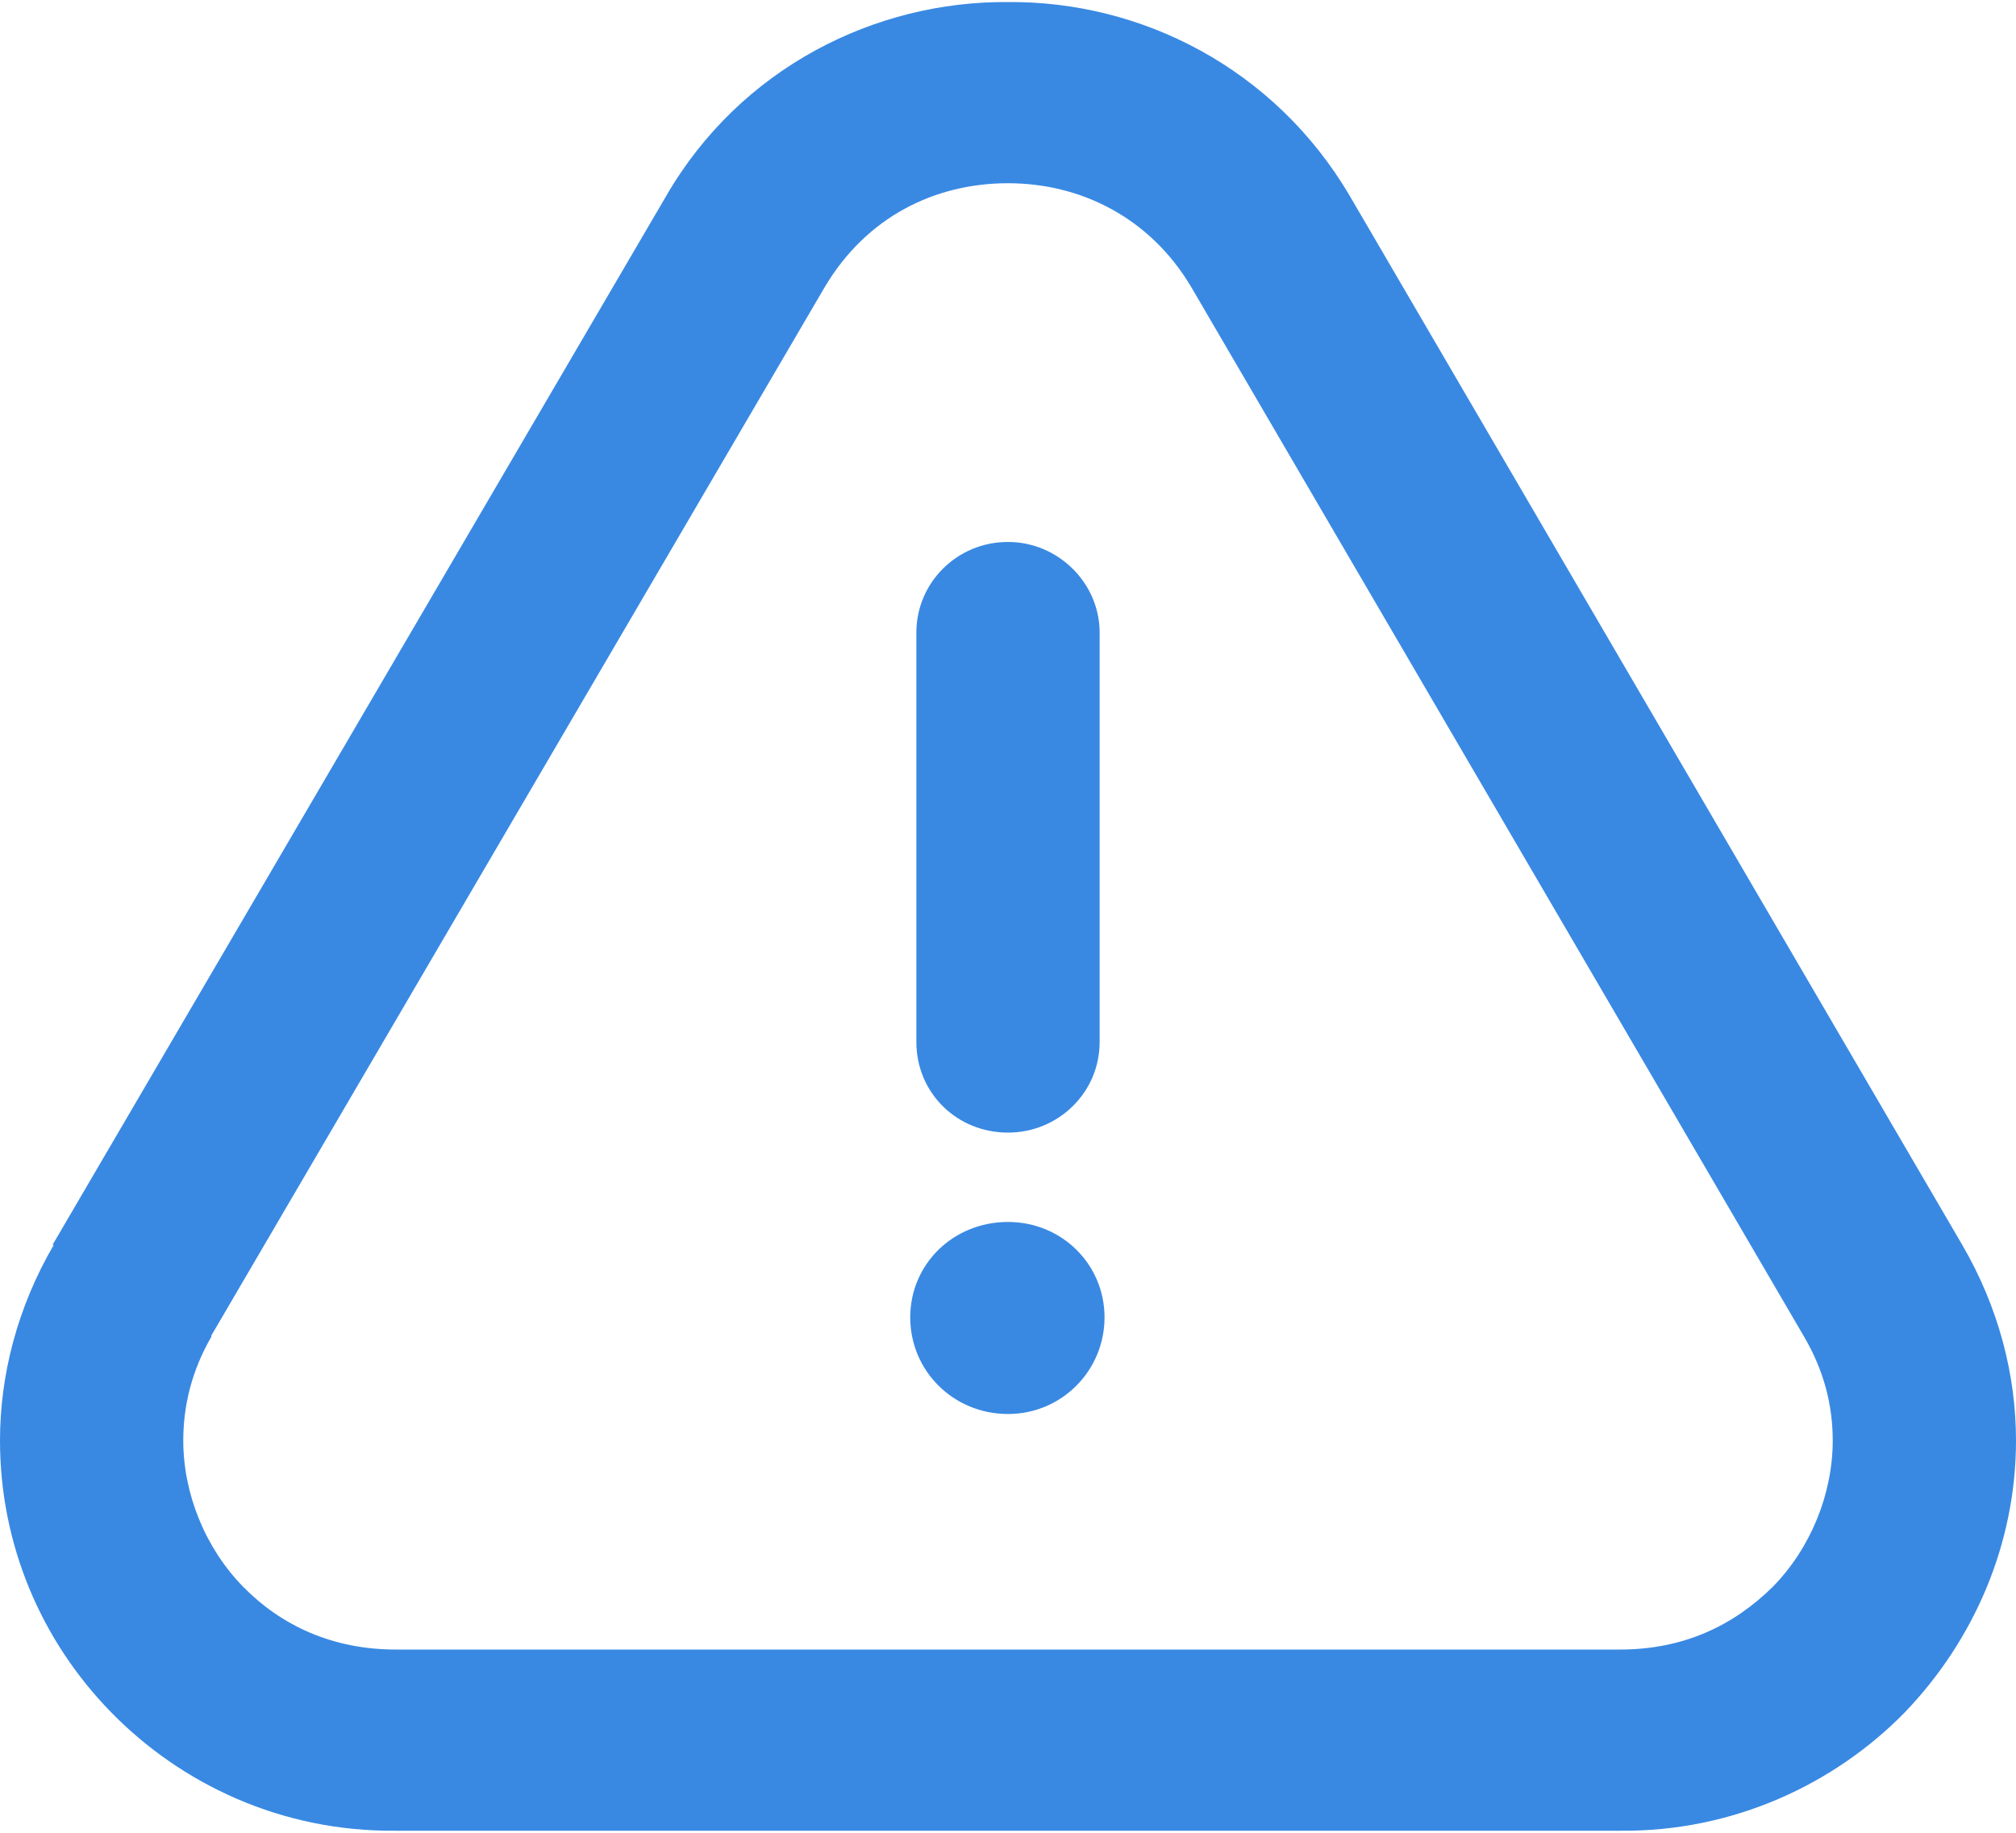 <?xml version="1.0" encoding="UTF-8"?>
<svg width="44px" height="40px" viewBox="0 0 44 40" version="1.1" xmlns="http://www.w3.org/2000/svg" xmlns:xlink="http://www.w3.org/1999/xlink">
    <!-- Generator: Sketch 52.4 (67378) - http://www.bohemiancoding.com/sketch -->
    <title>noun_Caution_261853_000000</title>
    <desc>Created with Sketch.</desc>
    <g id="Page-1" stroke="none" stroke-width="1" fill="none" fill-rule="evenodd">
        <g id="Merchant-Portal---Dashboard-V2" transform="translate(-699, -269)" fill="#3989E3" fill-rule="nonzero">
            <g id="Group-27" transform="translate(452, 207)">
                <g id="Group-17" transform="translate(188, 39)">
                    <g id="Group-12" transform="translate(36, 0)">
                        <g id="noun_Caution_261853_000000" transform="translate(23, 23)">
                            <path d="M22,26.669 C23.173,26.669 24.107,27.592 24.107,28.752 C24.107,29.912 23.173,30.86 22,30.86 C20.8,30.86 19.866,29.912 19.866,28.752 C19.866,27.592 20.8,26.669 22,26.669 Z" id="Shape"></path>
                            <path d="M24,13.805 L24,22.741 C24,23.849 23.093,24.719 22,24.719 C20.88,24.719 20,23.849 20,22.741 L20,13.805 C20,12.724 20.88,11.828 22,11.828 C23.093,11.828 24,12.724 24,13.805 Z" id="Shape"></path>
                            <path d="M14.533,4.289 C16.16,1.468 19.12,0.019 22,0.045 C24.88,0.019 27.813,1.468 29.467,4.289 L42.827,27.17 C43.626,28.541 44,30.017 44,31.44 C44,33.681 43.093,35.79 41.573,37.372 C40.053,38.927 37.84,39.981 35.36,39.955 L8.64,39.955 C6.134,39.981 3.947,38.927 2.427,37.372 C0.88,35.79 0,33.681 0,31.44 C0,30.017 0.374,28.541 1.173,27.17 L1.146,27.17 L14.533,4.289 Z M22,3.999 C20.4,3.999 18.907,4.737 18,6.266 L4.613,29.147 L4.613,29.174 C4.186,29.912 4,30.676 4,31.44 C4,32.6 4.48,33.787 5.306,34.63 C6.133,35.474 7.253,36.001 8.64,36.001 L35.36,36.001 C36.746,36.001 37.84,35.474 38.693,34.63 C39.52,33.787 40,32.6 40,31.44 C40,30.676 39.813,29.912 39.36,29.147 L26,6.266 C25.093,4.737 23.573,3.999 22,3.999 Z" id="Shape"></path>
                        </g>
                    </g>
                </g>
            </g>
        </g>
    </g>
</svg>